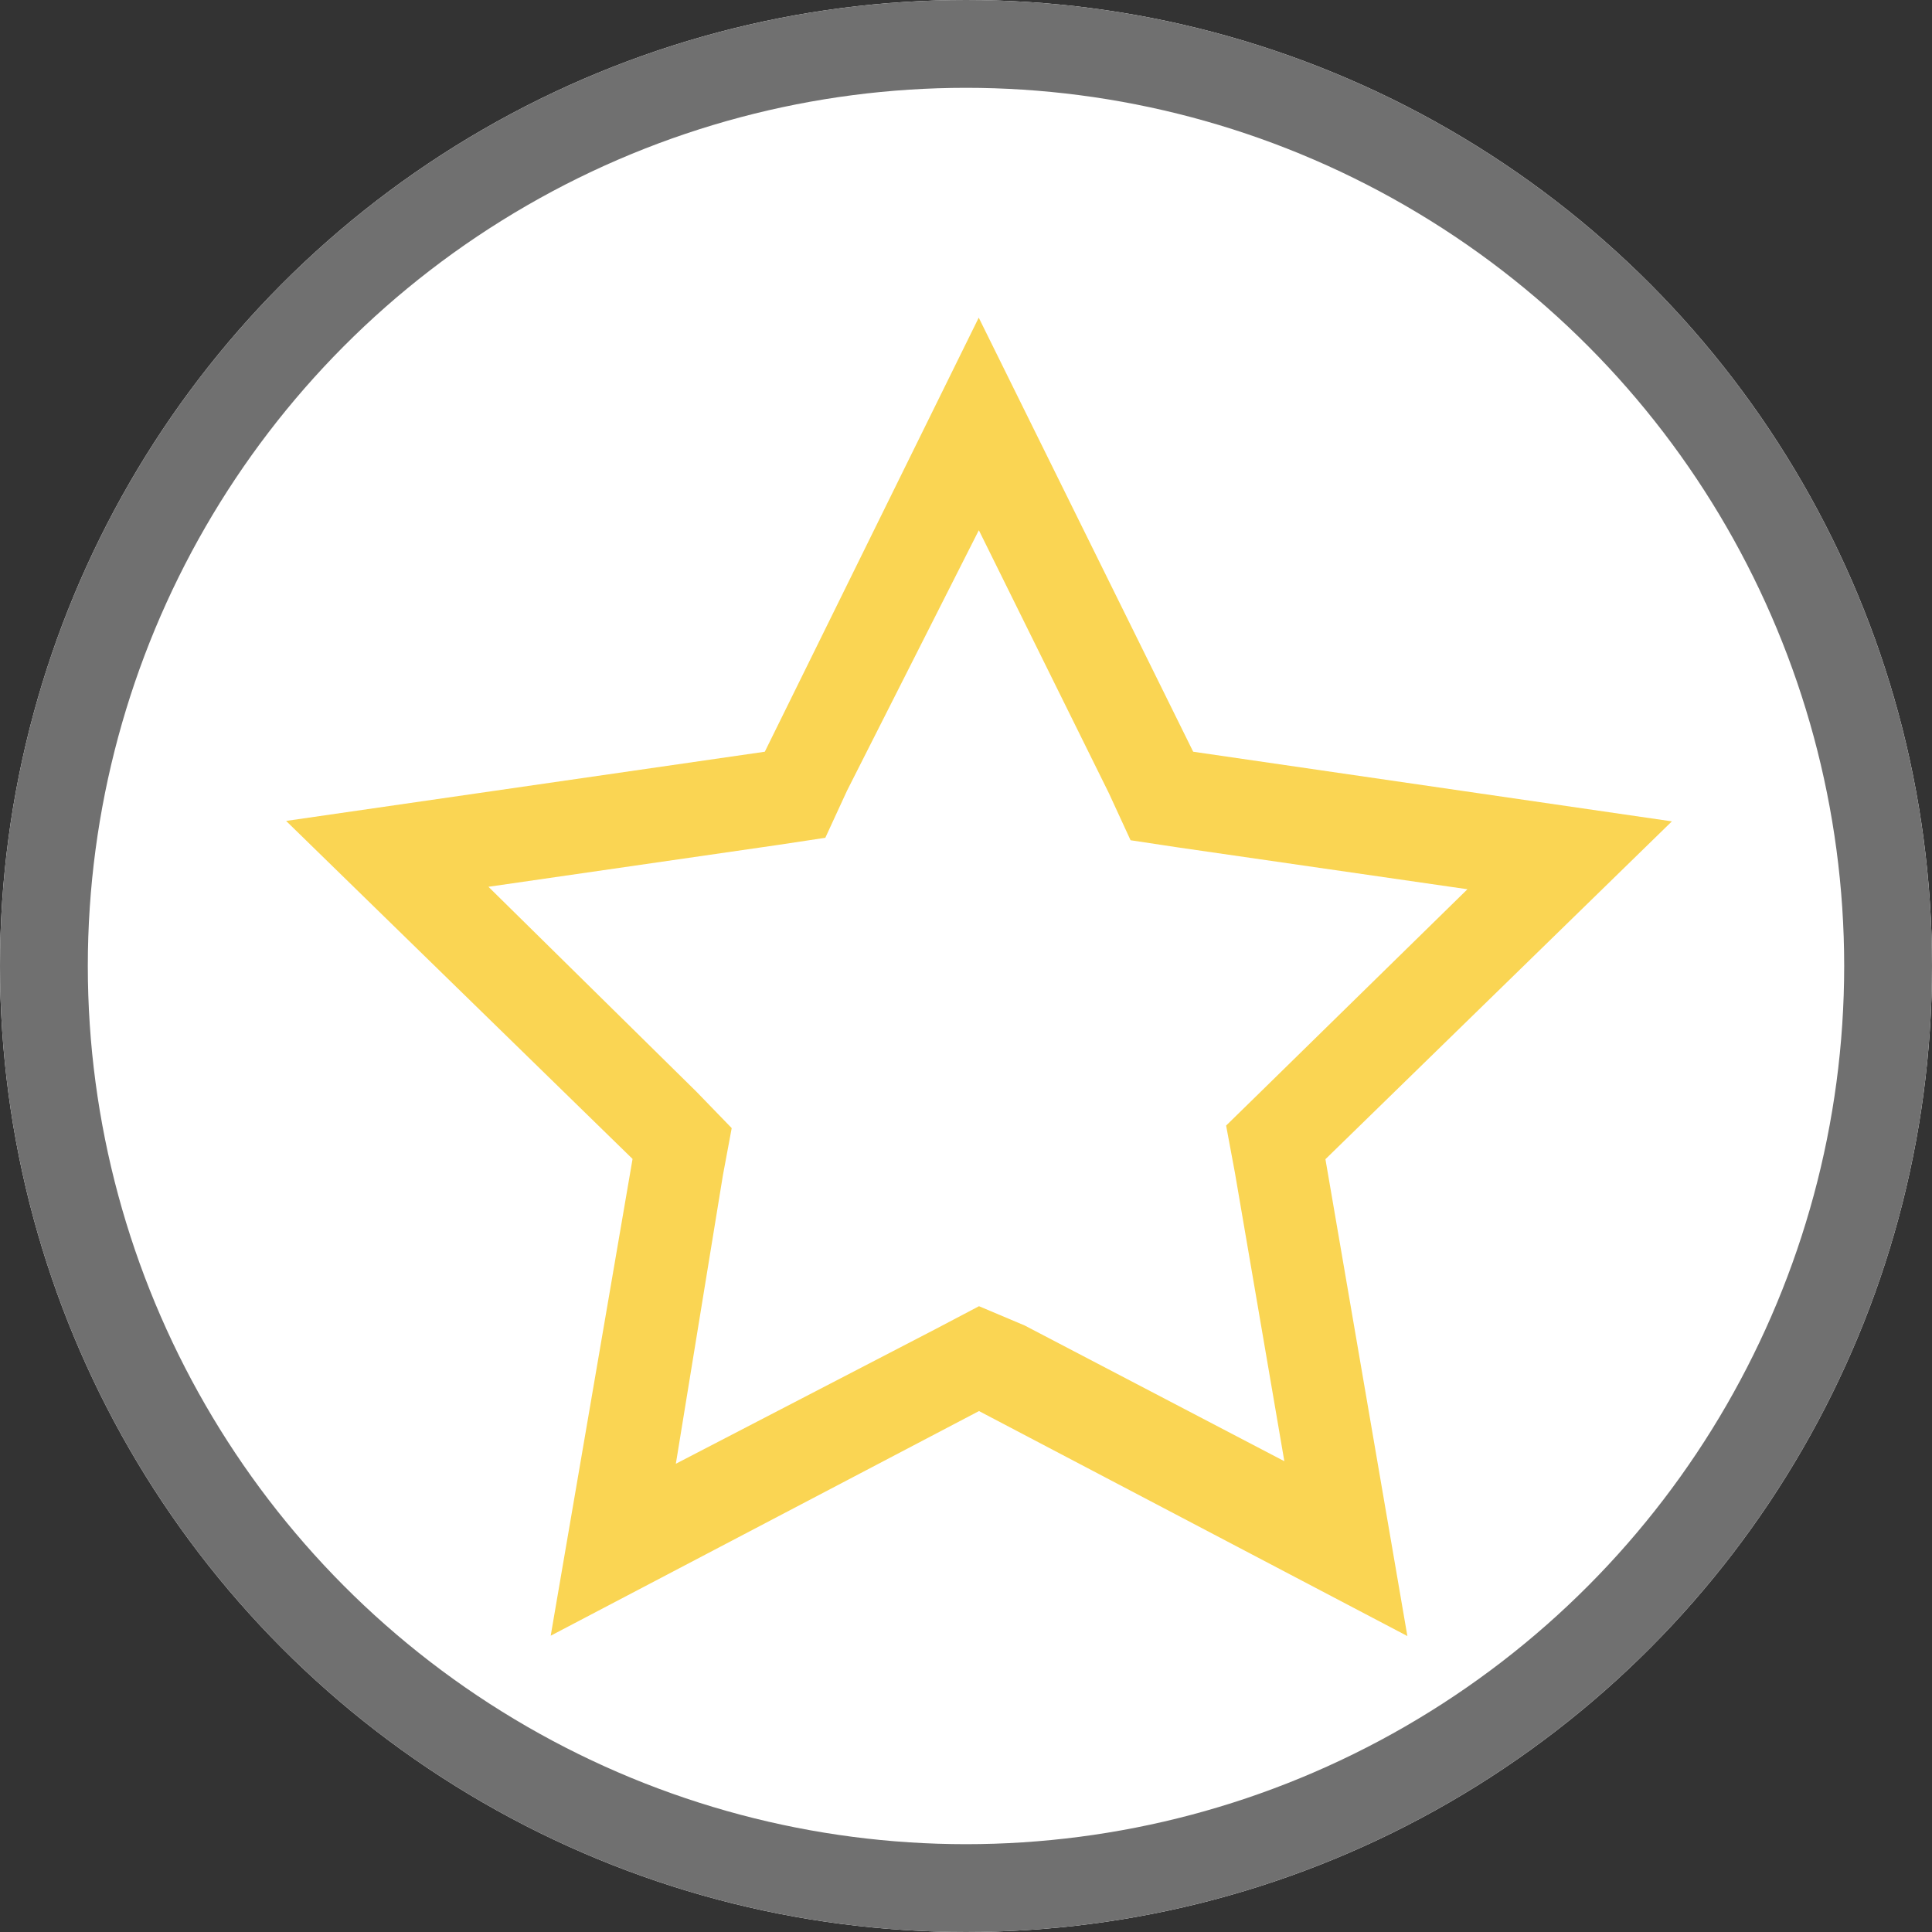 <svg xmlns="http://www.w3.org/2000/svg" width="22" height="22" viewBox="0 0 22 22">
  <rect x="0" y="0" width="22" height="22" fill="#333333" stroke="none"/>
  <g id="Group_47" data-name="Group 47" transform="translate(0 0.159)">
    <g id="Ellipse_10" data-name="Ellipse 10" transform="translate(0 -0.159)" fill="#fff" stroke="#707070" stroke-width="1">
      <circle cx="11" cy="11" r="11" stroke="none"/>
      <circle cx="11" cy="11" r="10.5" fill="none"/>
    </g>
    <path id="star" d="M9.33,4.673l1.479,2.991.247.536.536.081,3.3.477-2.348,2.3-.4.391.1.536.563,3.286L9.849,13.725l-.519-.219-.5.263L5.878,15.3l.536-3.286.1-.536-.4-.413L3.744,8.73l3.3-.477.536-.081.247-.536,1.5-2.964m0-2.423L6.891,7.192,1.44,7.98l3.945,3.849-.932,5.429L9.33,14.7l4.878,2.562-.933-5.43L17.22,7.985l-5.451-.793Z" transform="translate(1.818 1.209)" fill="#fad553"/>
  </g>
</svg>
